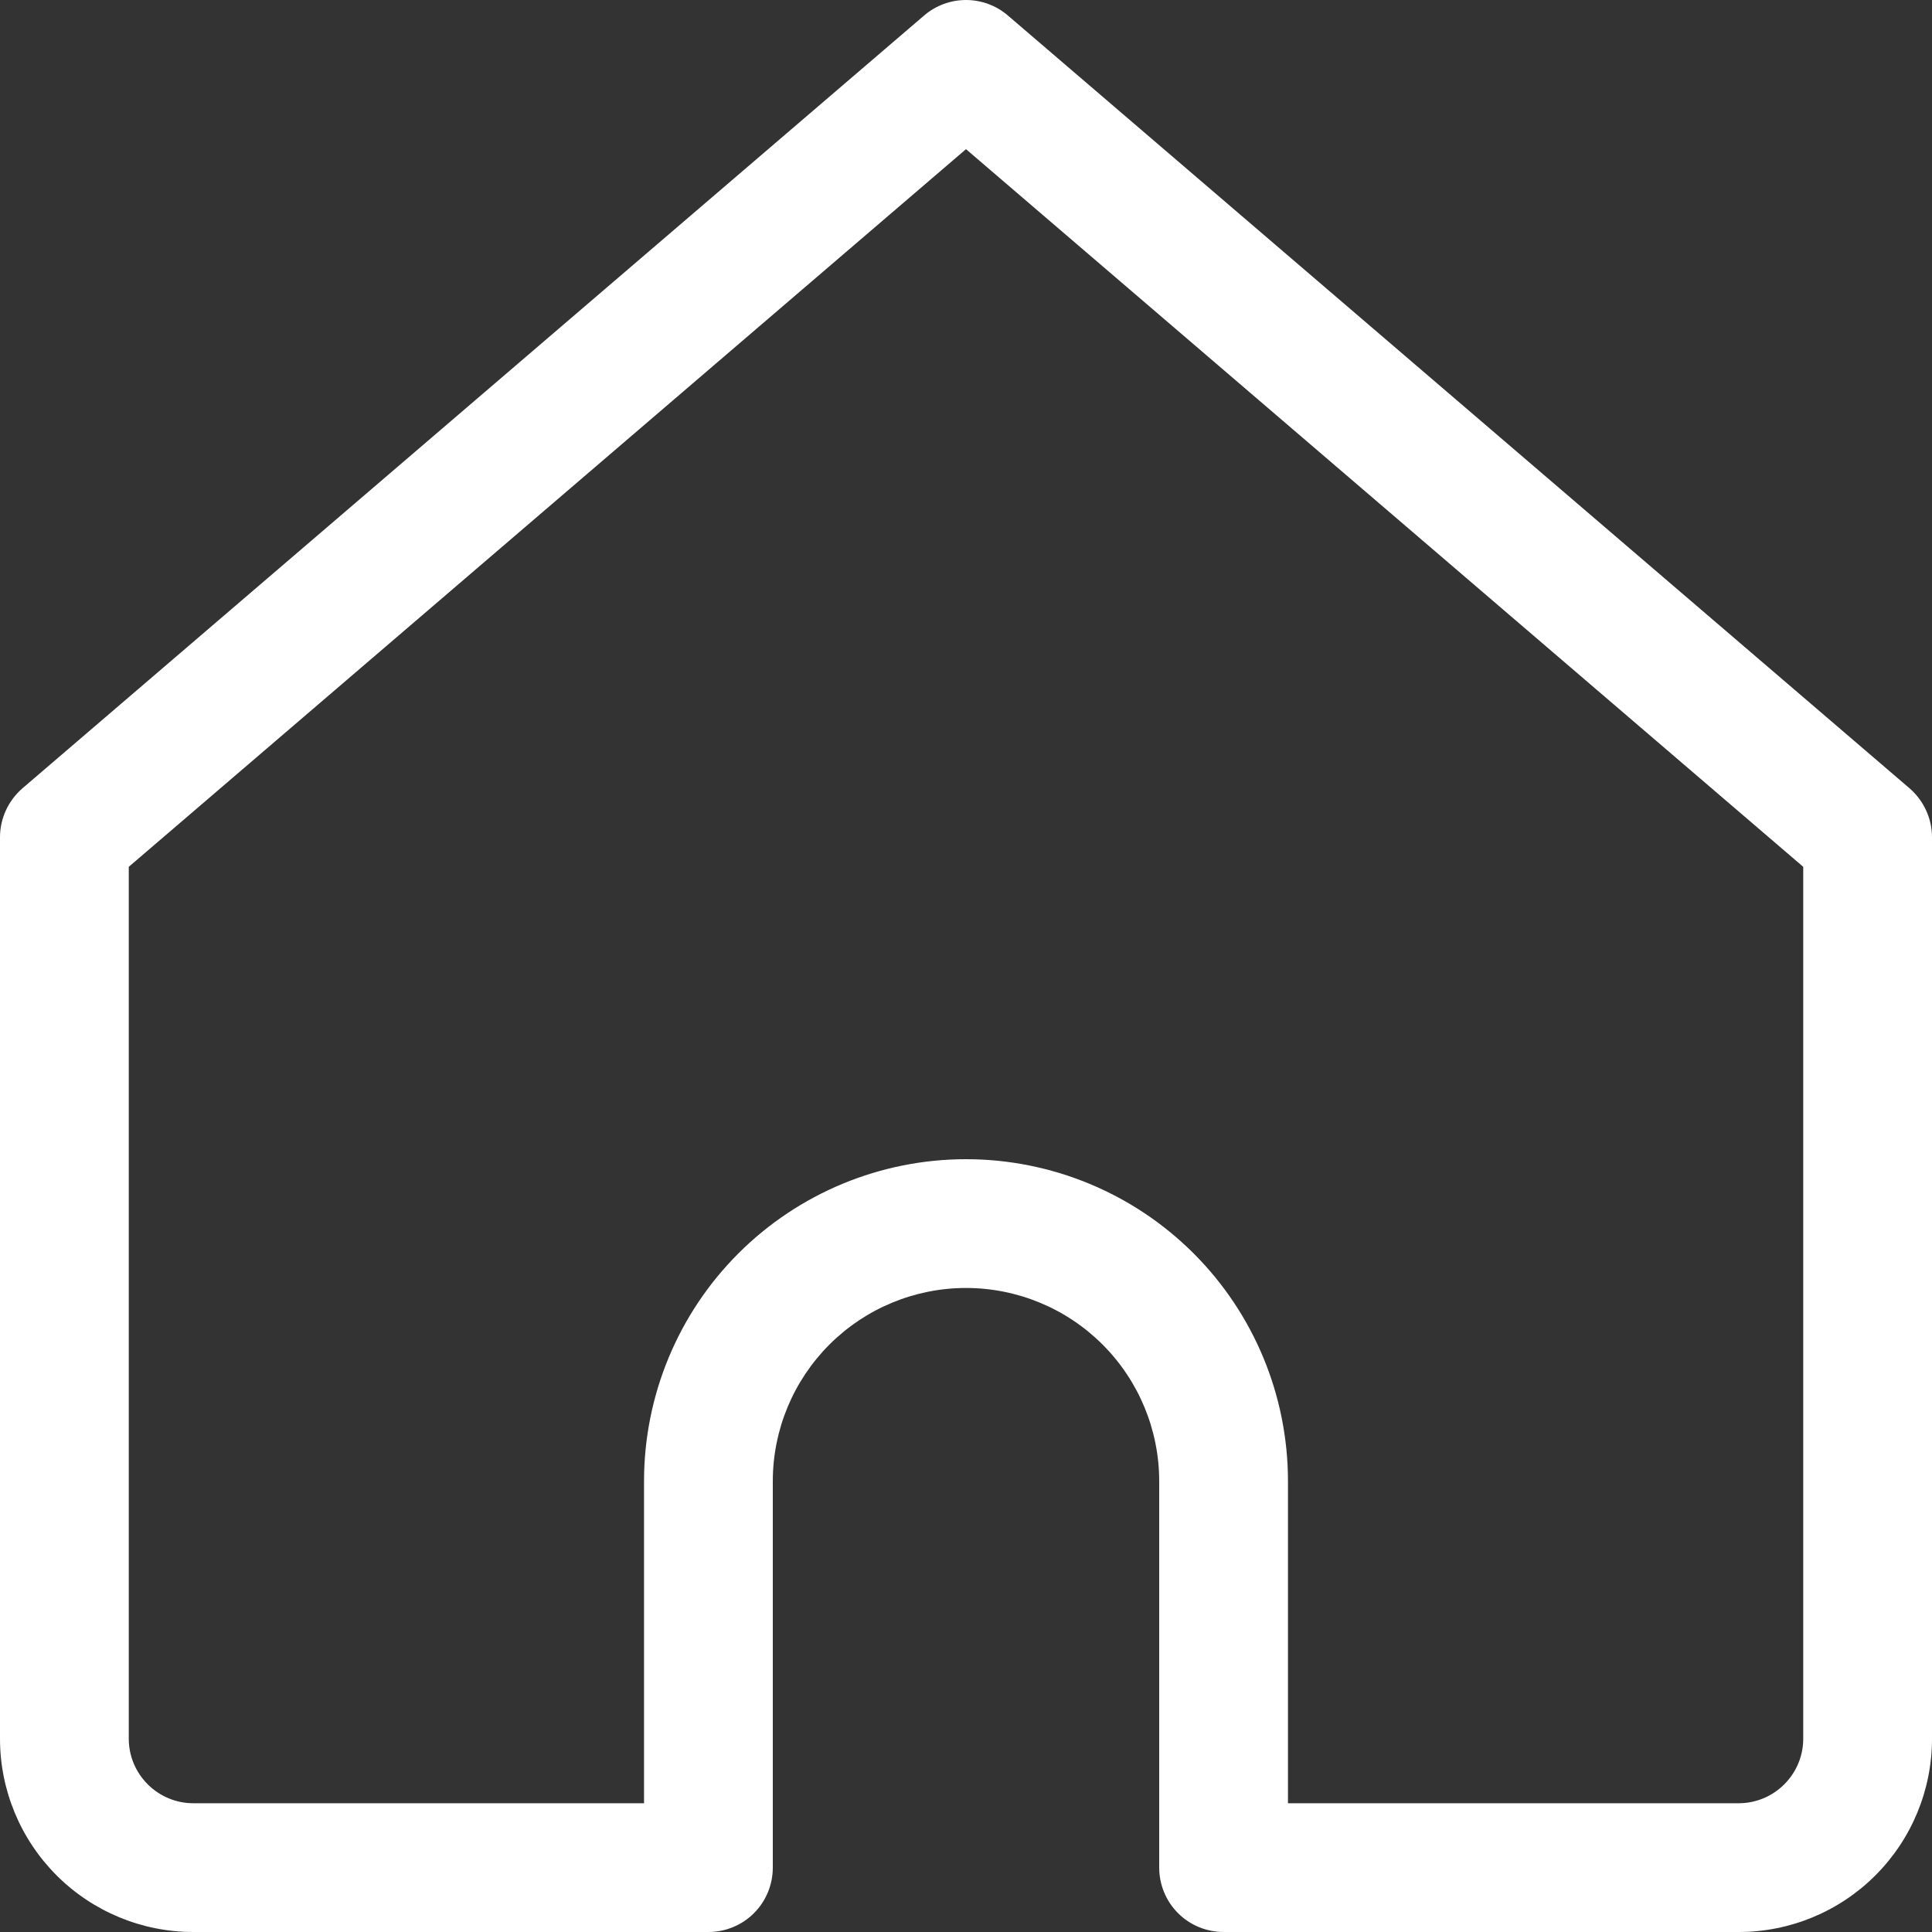 <svg width="20" height="20" viewBox="0 0 20 20" fill="none" xmlns="http://www.w3.org/2000/svg">
<rect x="0" y="0" width="20" height="20" fill="#333333" stroke="none"/>
<path d="M10 0.667L10.433 0.16C10.313 0.057 10.159 0 10 0C9.841 0 9.687 0.057 9.567 0.16L10 0.667ZM0.667 8.667L0.233 8.16C0.086 8.287 0 8.472 0 8.667H0.667ZM7.333 19.333V20C7.51 20 7.68 19.93 7.805 19.805C7.93 19.68 8 19.51 8 19.333H7.333ZM12.667 19.333H12C12 19.51 12.07 19.68 12.195 19.805C12.32 19.93 12.49 20 12.667 20V19.333ZM19.333 8.667H20C20 8.472 19.914 8.287 19.767 8.16L19.333 8.667ZM2 20H7.333V18.667H2V20ZM19.767 8.16L10.433 0.16L9.567 1.173L18.9 9.173L19.767 8.16ZM9.567 0.16L0.233 8.16L1.1 9.173L10.433 1.173L9.567 0.16ZM8 19.333V15.333H6.667V19.333H8ZM12 15.333V19.333H13.333V15.333H12ZM12.667 20H18V18.667H12.667V20ZM20 18V8.667H18.667V18H20ZM0 8.667V18H1.333V8.667H0ZM10 13.333C10.53 13.333 11.039 13.544 11.414 13.919C11.789 14.294 12 14.803 12 15.333H13.333C13.333 14.449 12.982 13.601 12.357 12.976C11.732 12.351 10.884 12 10 12V13.333ZM10 12C9.116 12 8.268 12.351 7.643 12.976C7.018 13.601 6.667 14.449 6.667 15.333H8C8 14.803 8.211 14.294 8.586 13.919C8.961 13.544 9.47 13.333 10 13.333V12ZM18 20C18.53 20 19.039 19.789 19.414 19.414C19.789 19.039 20 18.53 20 18H18.667C18.667 18.177 18.596 18.346 18.471 18.471C18.346 18.596 18.177 18.667 18 18.667V20ZM2 18.667C1.823 18.667 1.654 18.596 1.529 18.471C1.404 18.346 1.333 18.177 1.333 18H0C0 18.53 0.211 19.039 0.586 19.414C0.961 19.789 1.47 20 2 20V18.667Z" fill="white"/>
</svg>
